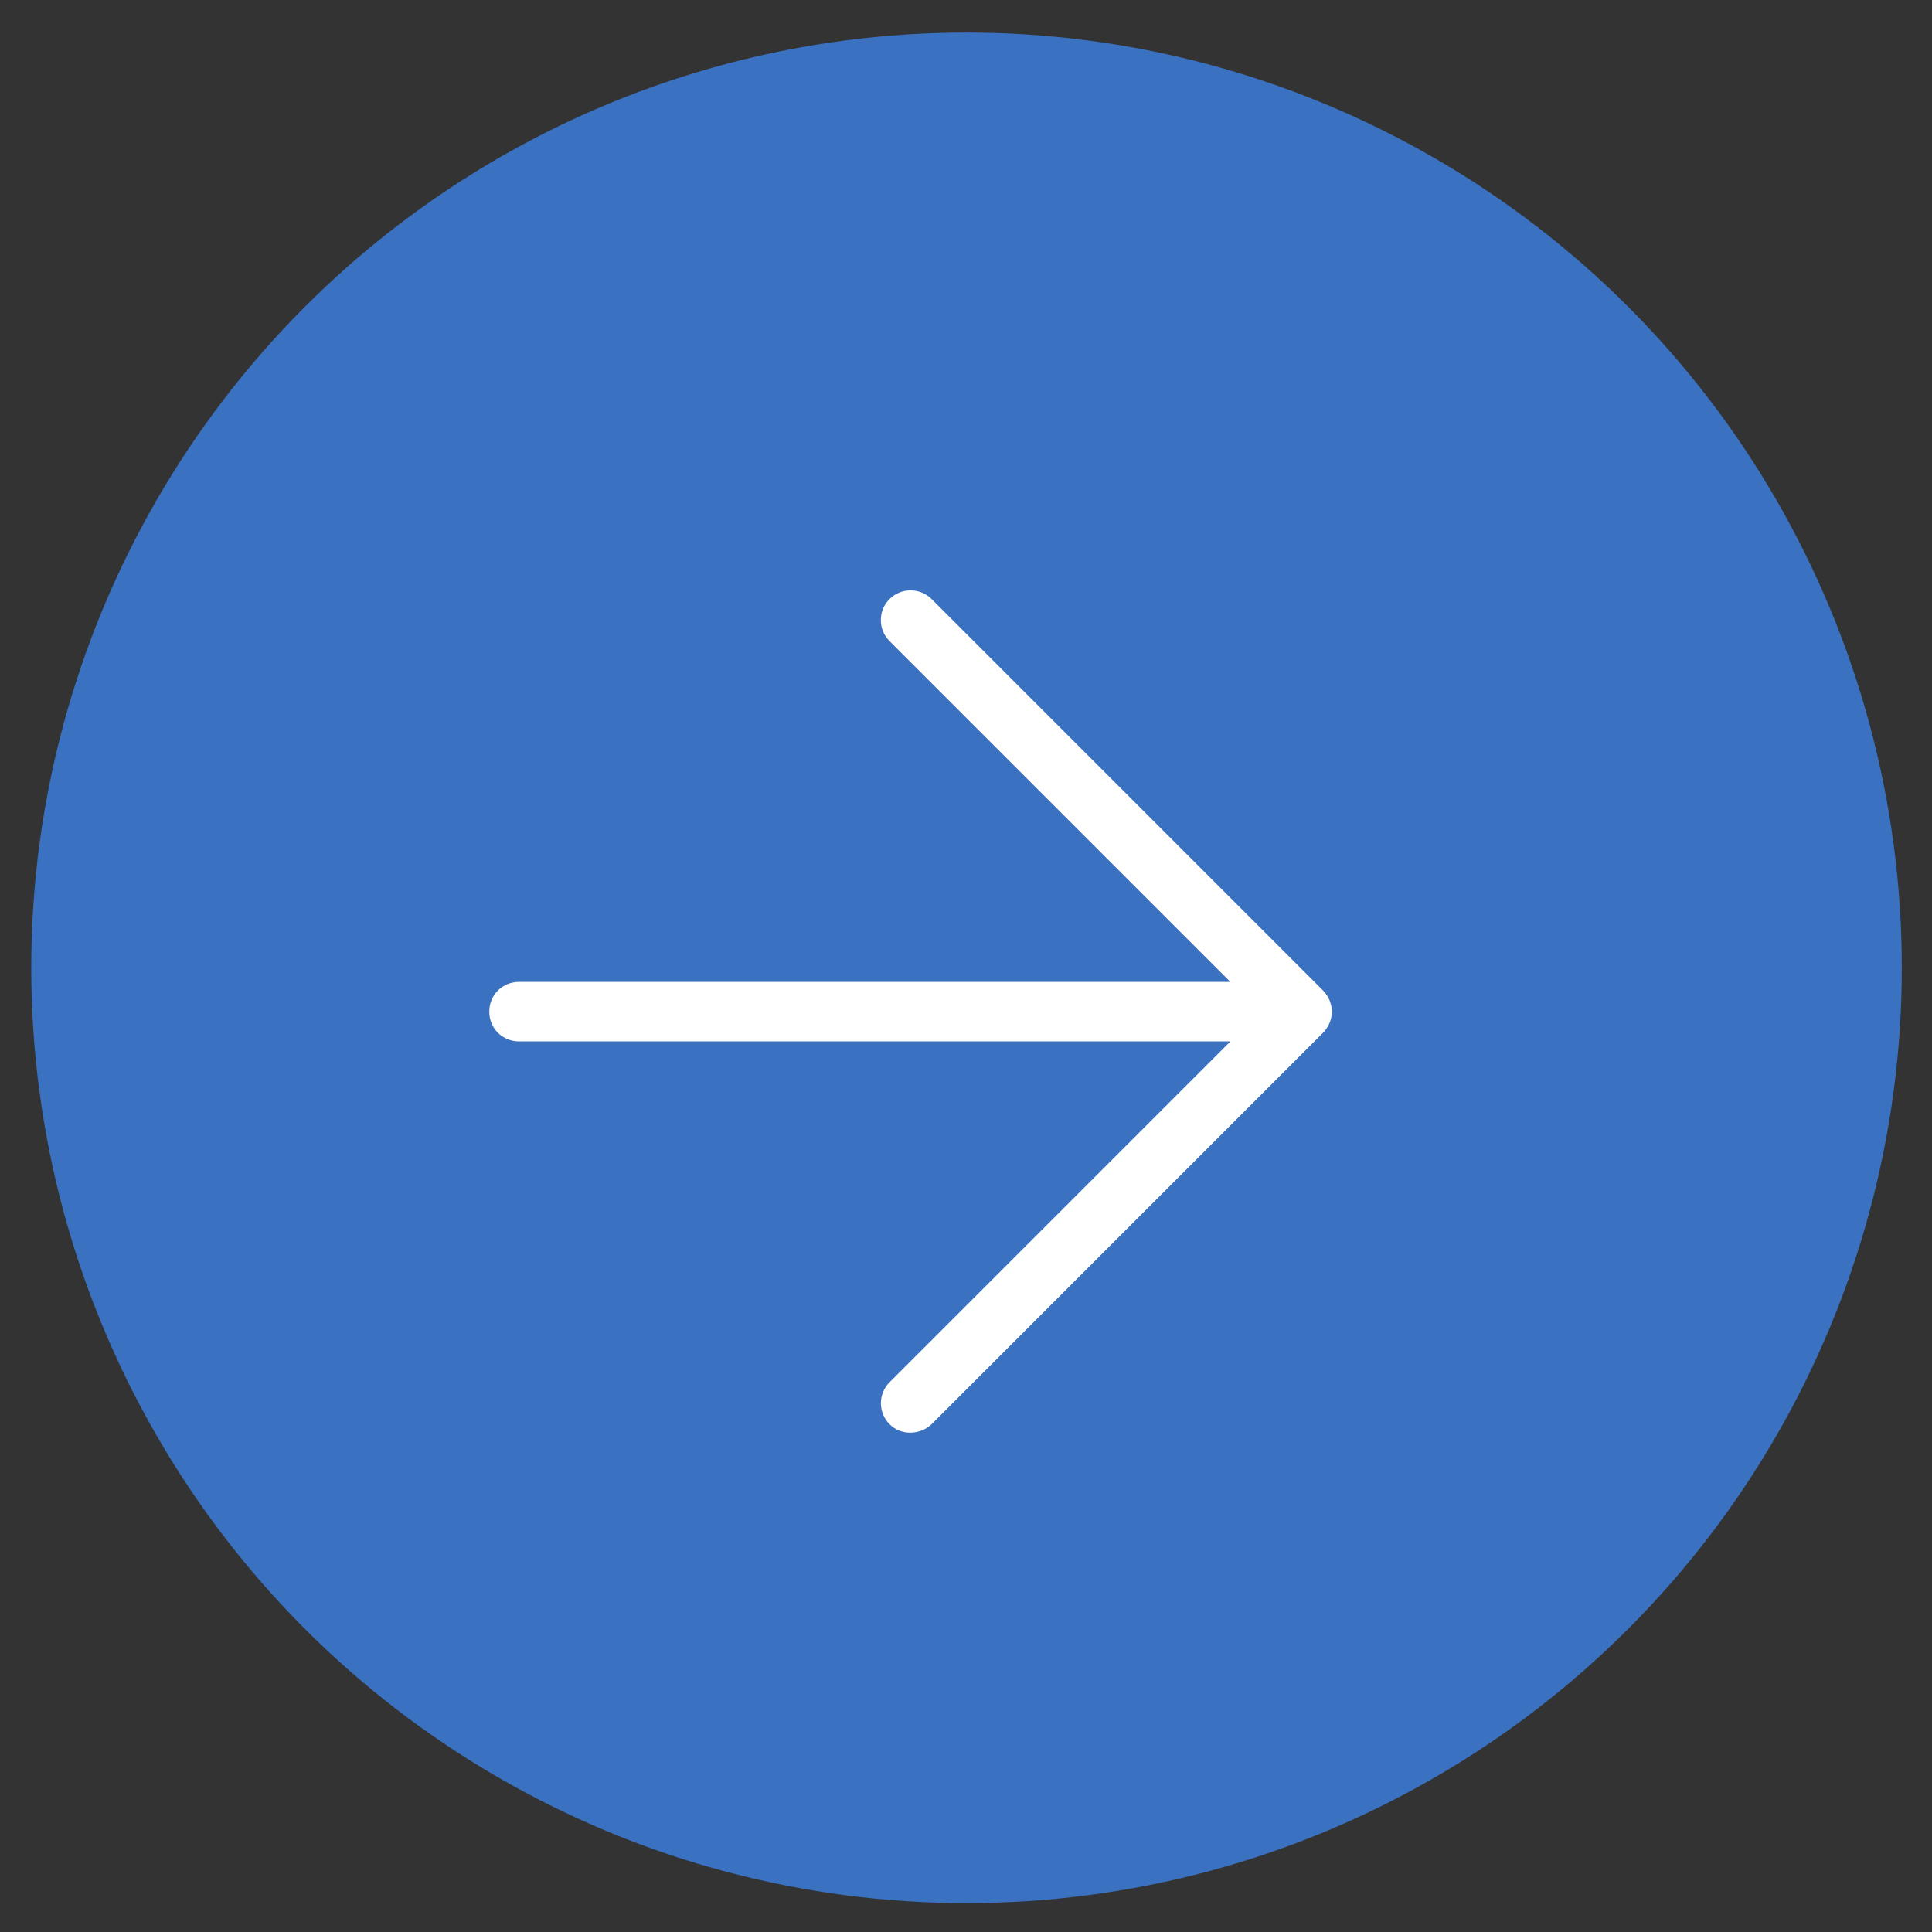 <?xml version="1.0" encoding="utf-8"?>
<!-- Generator: Adobe Illustrator 17.0.0, SVG Export Plug-In . SVG Version: 6.00 Build 0)  -->
<!DOCTYPE svg PUBLIC "-//W3C//DTD SVG 1.1//EN" "http://www.w3.org/Graphics/SVG/1.1/DTD/svg11.dtd">
<svg version="1.1" id="Layer_1" xmlns="http://www.w3.org/2000/svg" xmlns:xlink="http://www.w3.org/1999/xlink" x="0px" y="0px"
	 width="40px" height="40px" viewBox="0 0 40 40" enable-background="new 0 0 40 40" xml:space="preserve">
<rect x="0" y="0" width="40" height="40" fill="#333333" stroke="none"/>
<g>
	<circle fill="#3a71c0" cx="20.011" cy="20.038" r="19.364"/>
</g>
<g>
	<path fill="#FFFFFF" d="M19.288,29.487l8.107-8.107c0.105-0.105,0.18-0.27,0.18-0.435c0-0.165-0.075-0.33-0.18-0.435l-8.107-8.107
		c-0.24-0.24-0.631-0.24-0.871,0c-0.12,0.12-0.18,0.27-0.18,0.435c0,0.165,0.06,0.315,0.18,0.435l7.056,7.056H10.746
		c-0.345,0-0.616,0.27-0.616,0.616c0,0.345,0.27,0.616,0.616,0.616h14.728l-7.056,7.056c-0.24,0.24-0.24,0.631,0,0.871
		C18.658,29.727,19.048,29.712,19.288,29.487z"/>
</g>
</svg>
